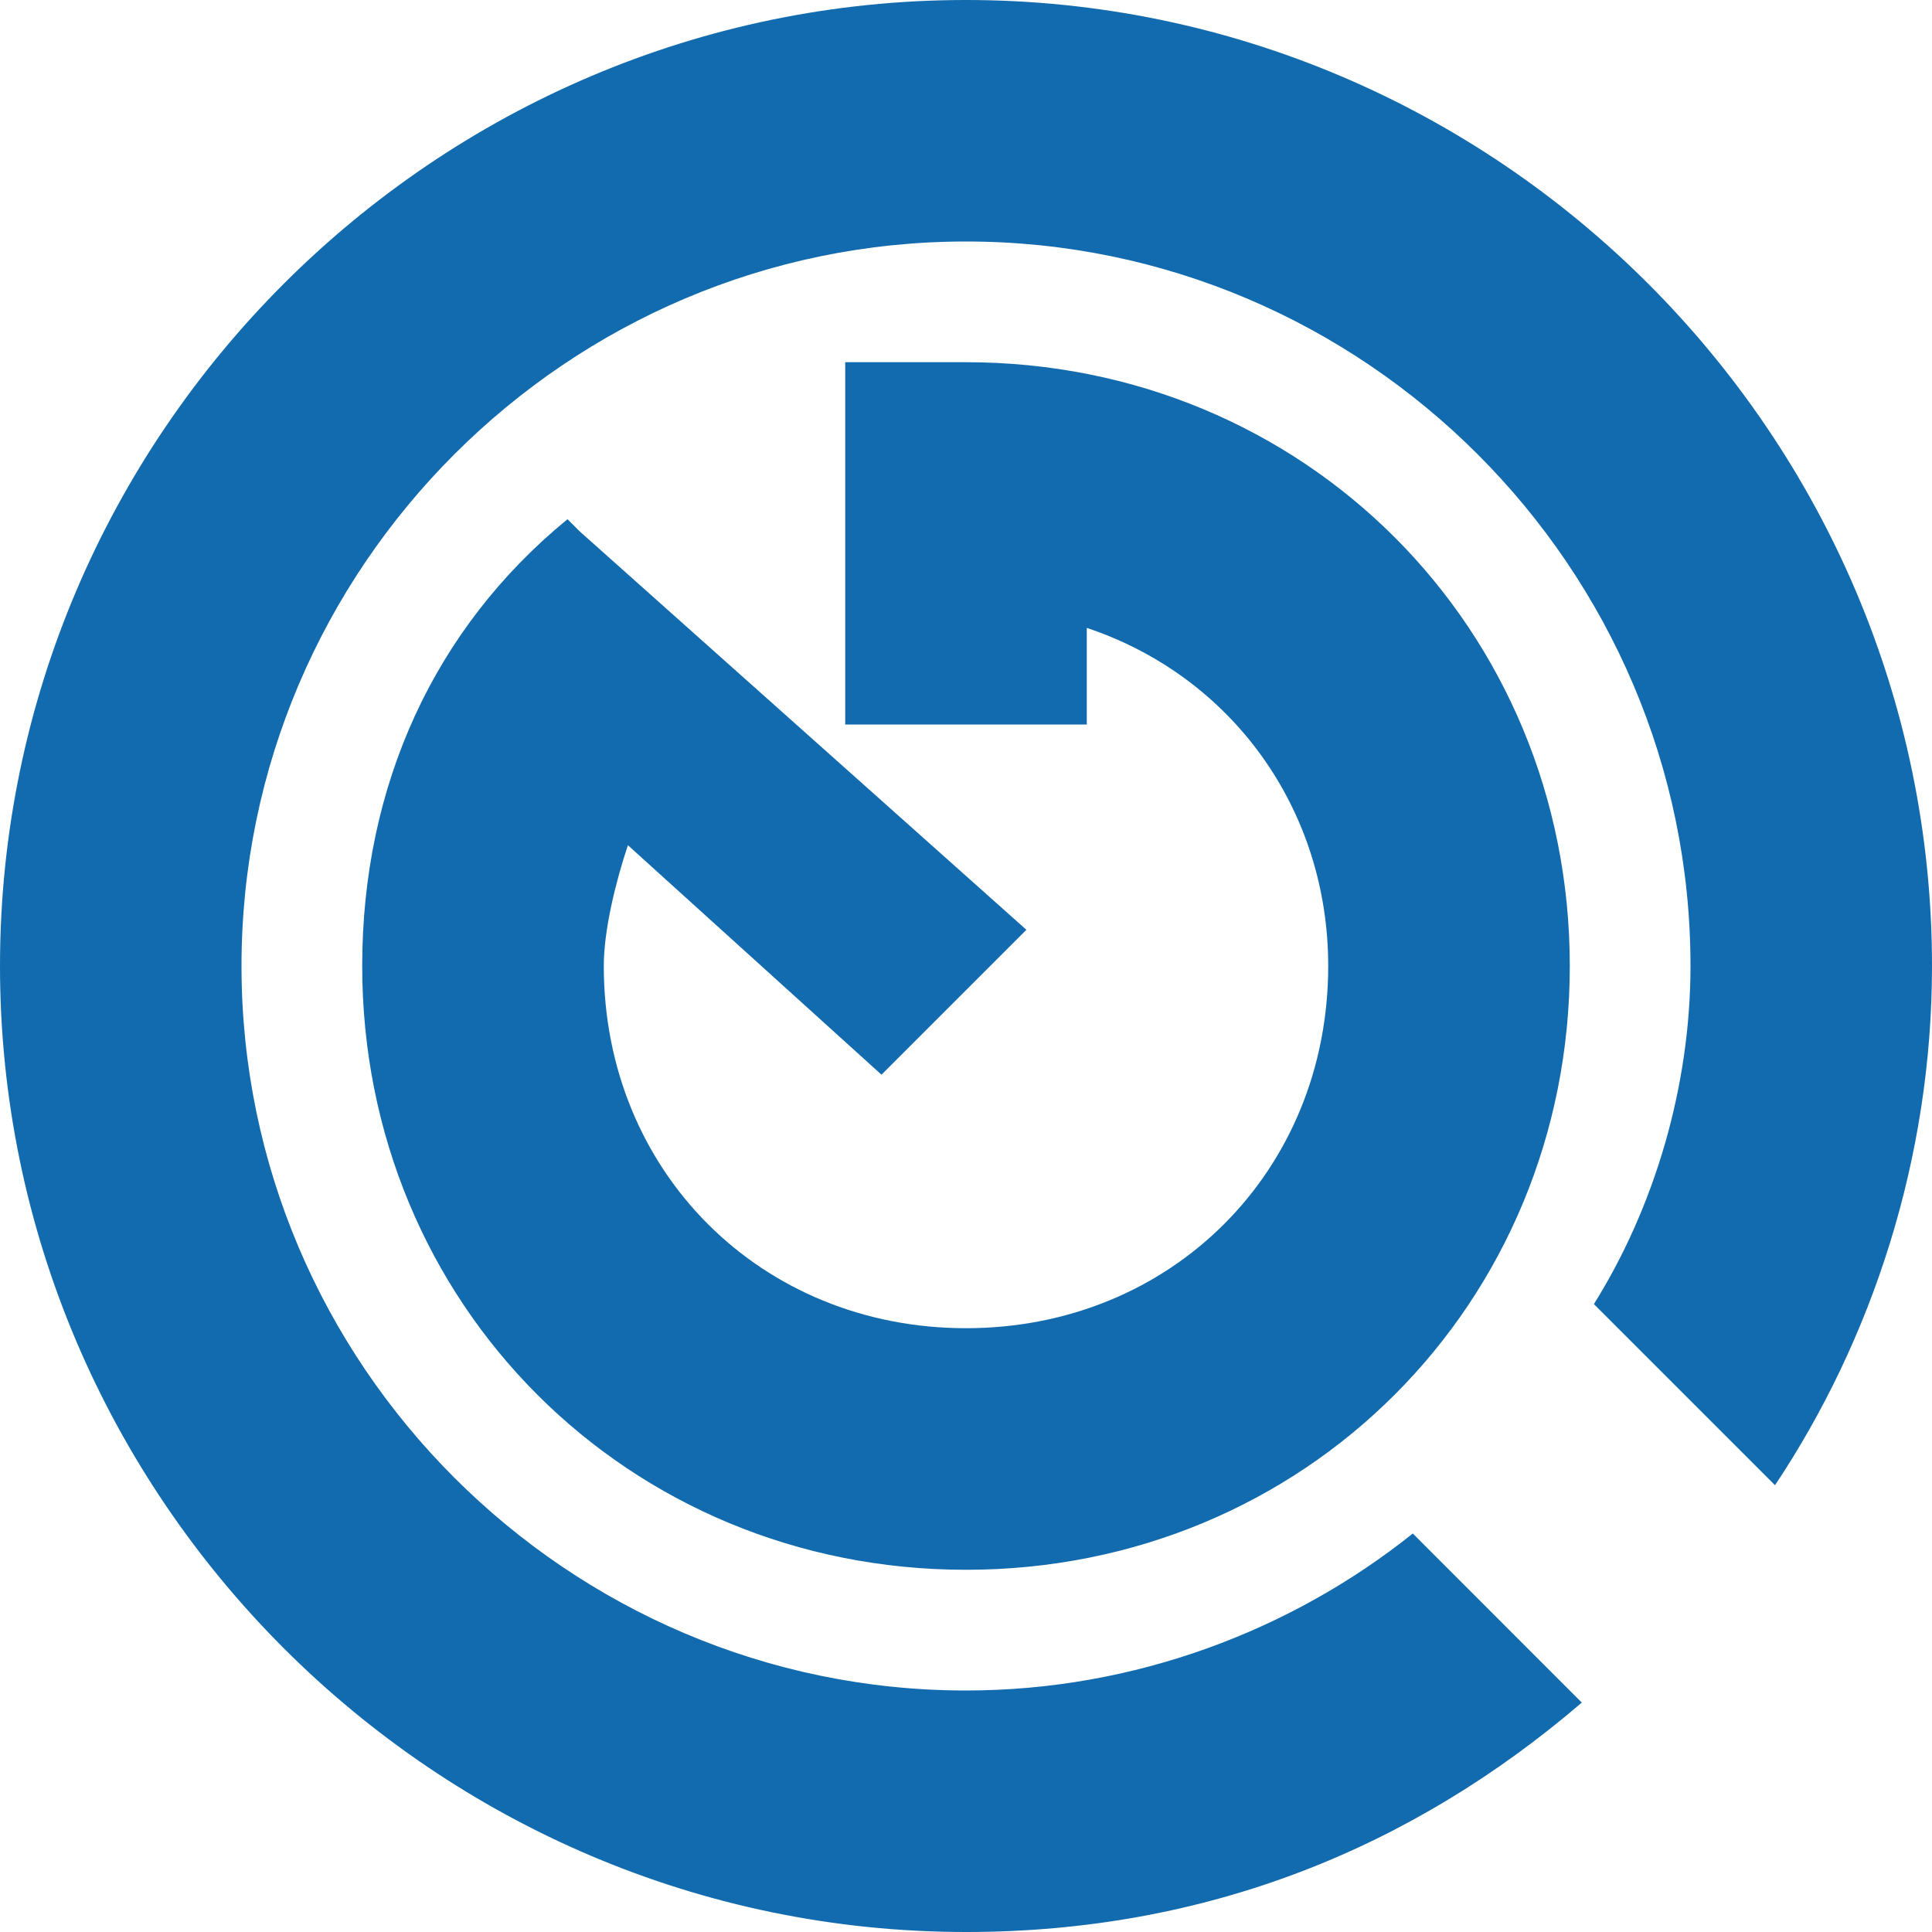 <svg xmlns="http://www.w3.org/2000/svg" xmlns:xlink="http://www.w3.org/1999/xlink" width="23" height="23" viewBox="0 0 23 23" fill="none">
<path d="M12.938 7.475L12.938 8.625L10.062 8.625L10.062 4.312L11.5 4.312C15.525 4.312 18.688 7.475 18.688 11.5C18.688 15.525 15.525 18.688 11.5 18.688C7.475 18.688 4.312 15.525 4.312 11.5C4.312 9.344 5.175 7.475 6.756 6.181L6.9 6.325L12.219 11.069L10.494 12.794L7.475 10.062C7.331 10.494 7.188 11.069 7.188 11.5C7.188 13.944 9.056 15.812 11.5 15.812C13.944 15.812 15.812 13.944 15.812 11.5C15.812 9.631 14.662 8.05 12.938 7.475ZM21.131 17.681L18.975 15.525C19.694 14.375 20.125 12.938 20.125 11.5C20.125 6.756 16.244 2.875 11.5 2.875C6.756 2.875 2.875 6.756 2.875 11.5C2.875 16.244 6.756 20.125 11.5 20.125C13.512 20.125 15.381 19.406 16.819 18.256L18.831 20.269C16.819 21.994 14.375 23 11.5 23C5.175 23 0 17.825 0 11.5C0 5.175 5.175 0 11.5 0C17.825 0 23 5.175 23 11.5C23 13.8 22.281 15.956 21.131 17.681Z"   fill="#126BAE" >
</path>
</svg>
